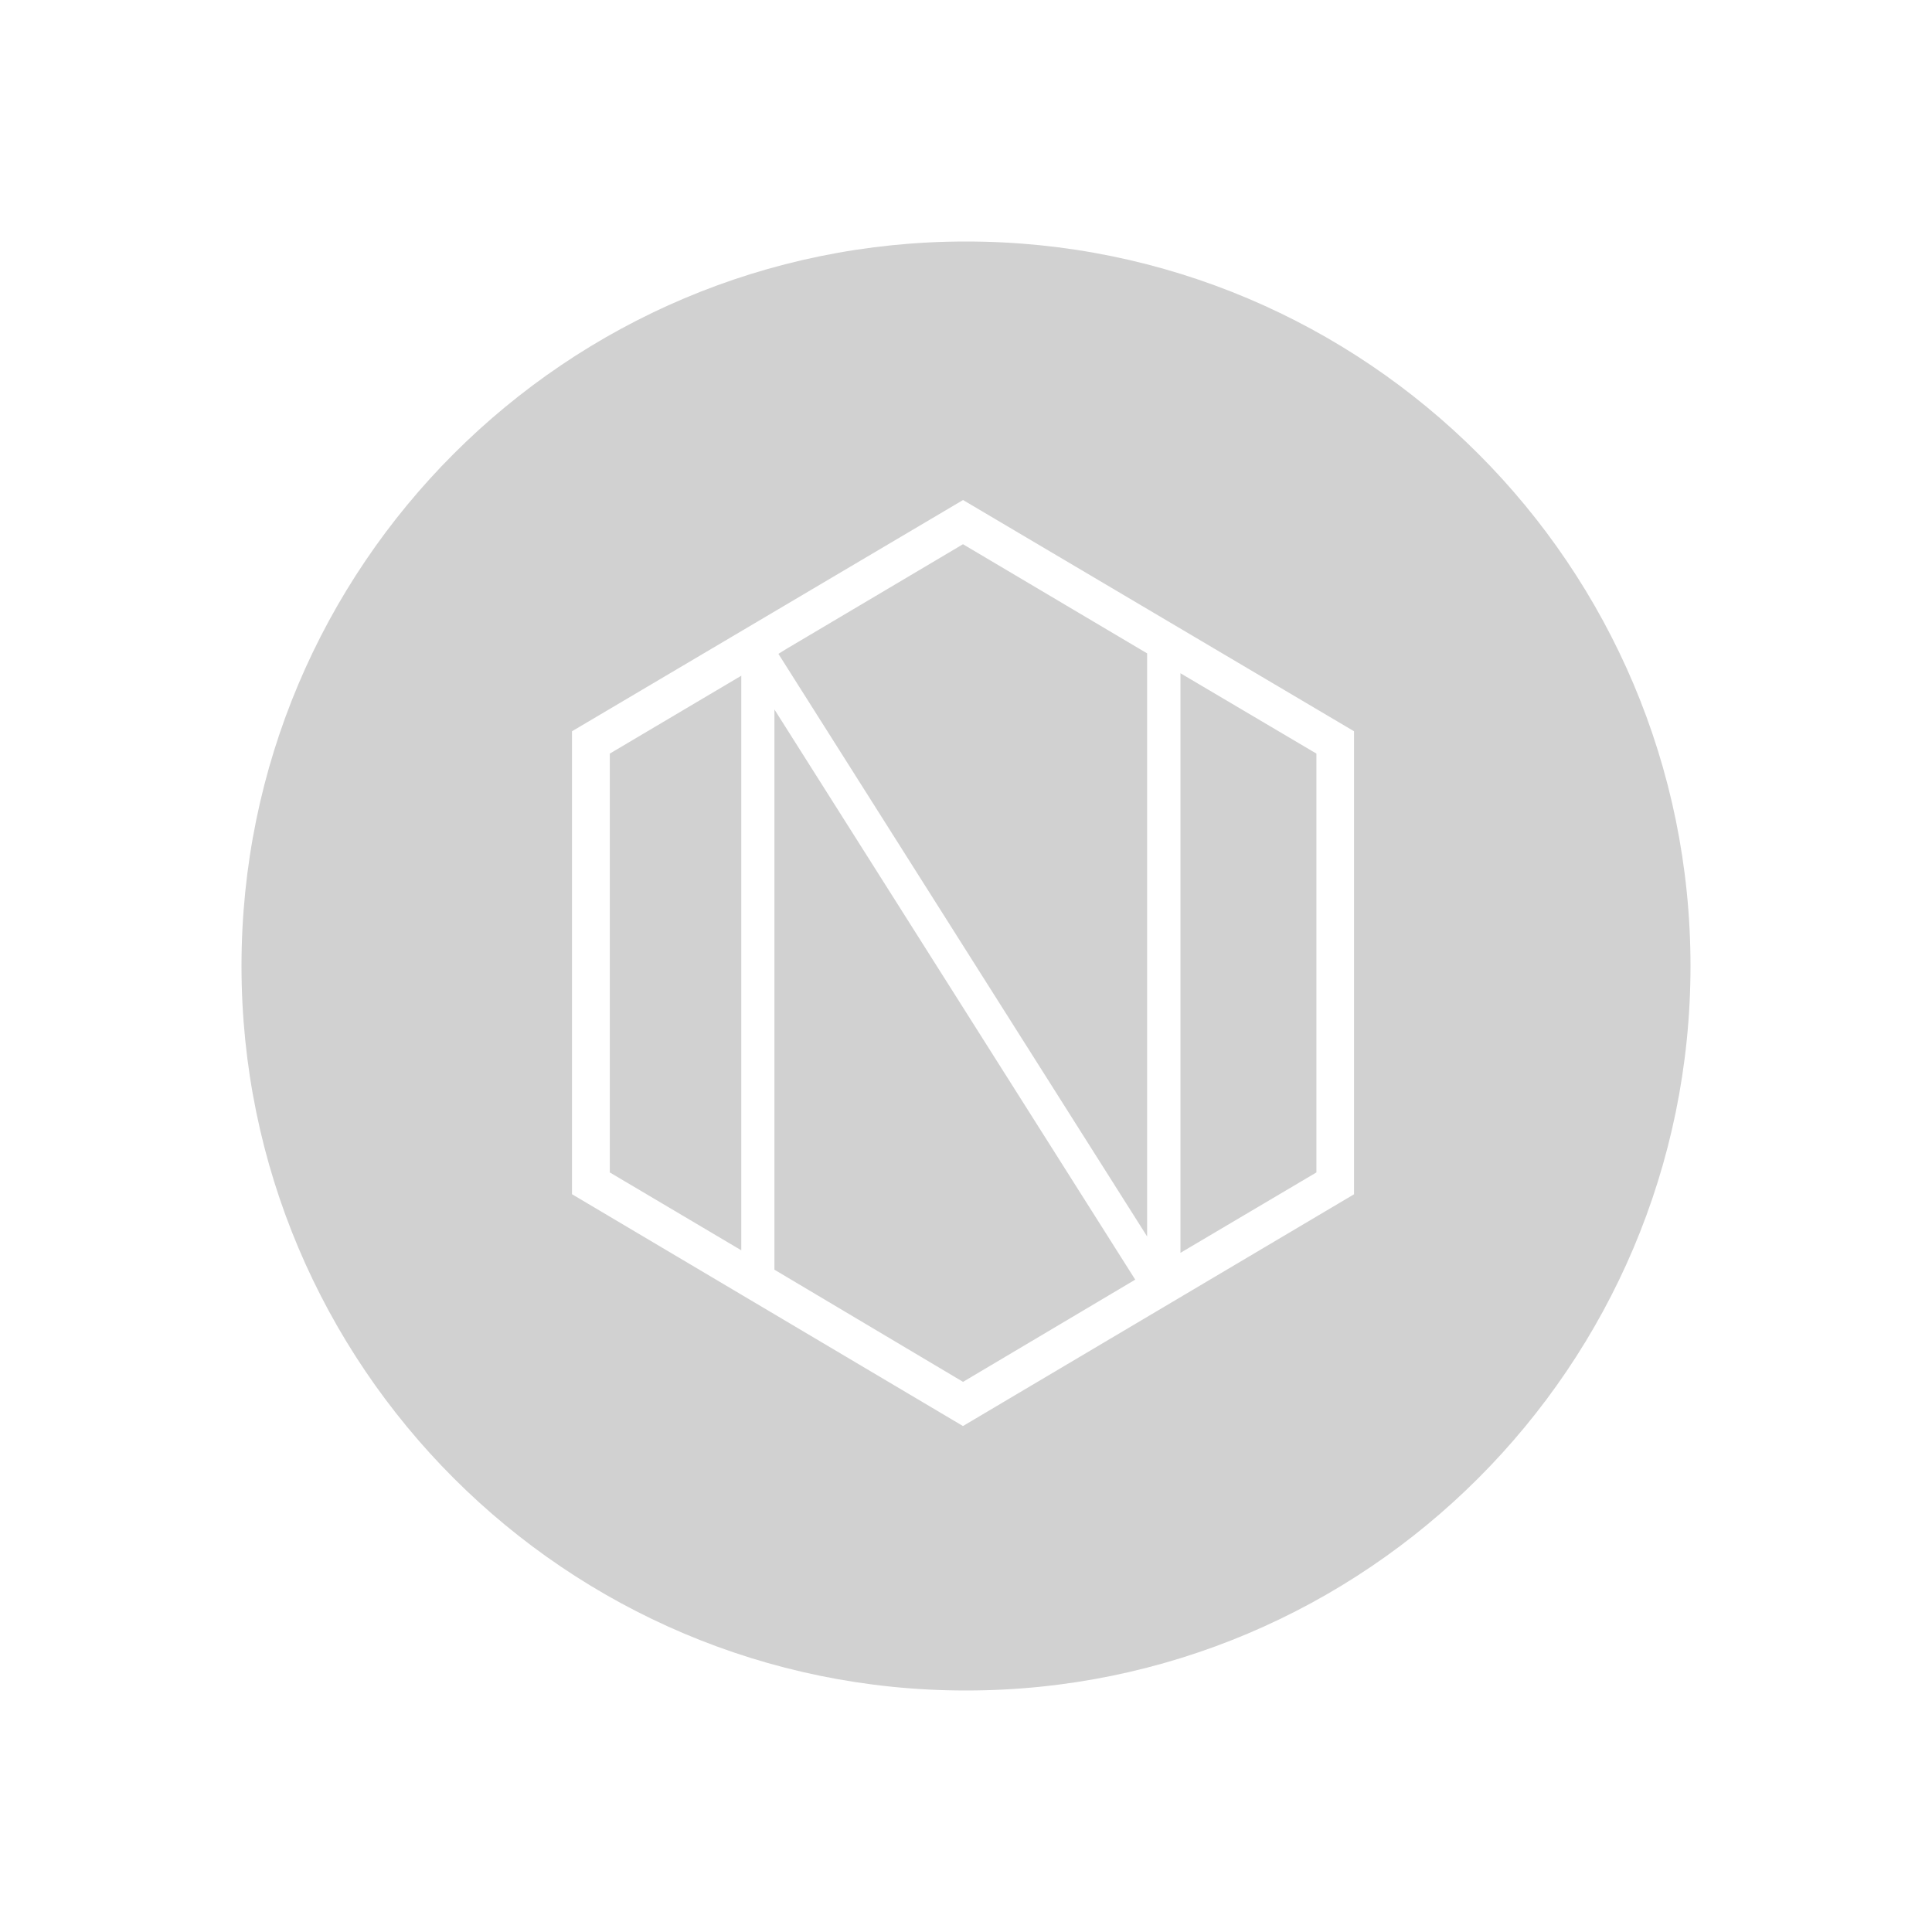<?xml version="1.0" encoding="utf-8"?>
<svg fill="#d1d1d1" width="32" height="32" viewBox="0 0 32 32" xmlns="http://www.w3.org/2000/svg">
  <path d="M 16 4 C 9.375 4 4 9.375 4 16 C 4 22.625 9.375 28 16 28 C 22.625 28 28 22.625 28 16 C 28 9.375 22.625 4 16 4 Z M 15.95 23.62 L 9.474 19.78 L 9.474 12.112 L 15.951 8.282 L 22.427 12.112 L 22.427 19.781 L 15.951 23.619 L 15.95 23.62 Z M 13.025 10.748 L 12.893 10.83 L 19 20.48 L 19 10.822 L 15.95 9.014 L 13.025 10.748 Z M 12.827 21.03 L 15.951 22.888 L 18.803 21.195 L 12.827 11.751 L 12.827 21.031 L 12.827 21.03 Z M 10.1 12.482 L 10.1 19.419 L 12.278 20.709 L 12.278 11.192 L 10.1 12.482 Z M 19.552 20.751 L 21.804 19.419 L 21.804 12.482 L 19.552 11.151 L 19.552 20.751 Z"/>
</svg>
